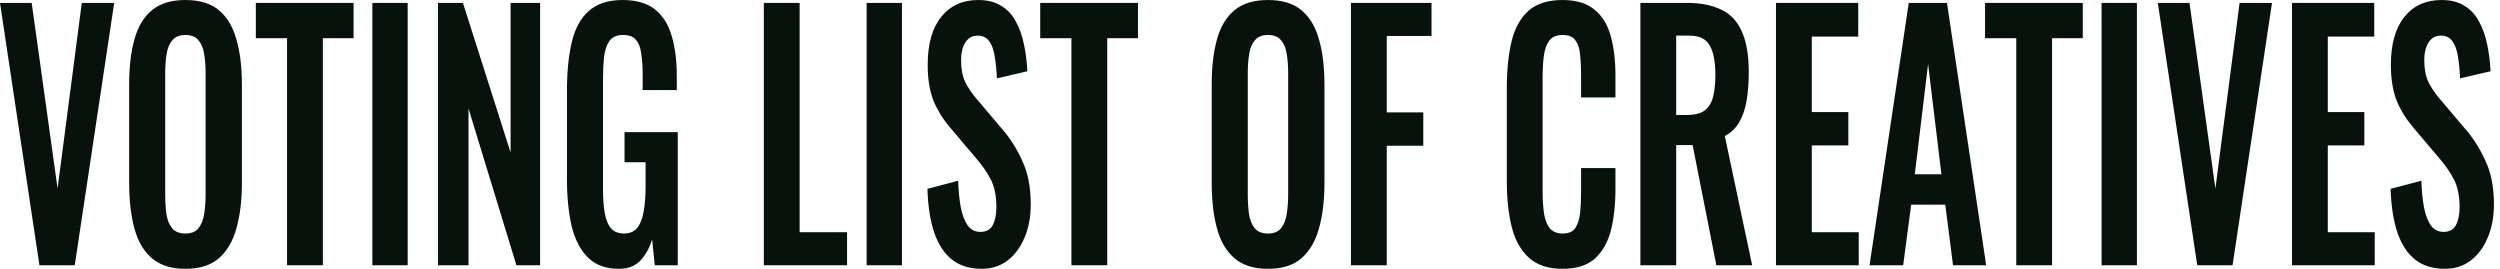 <svg width="372" height="40" viewBox="0 0 372 40" fill="none" xmlns="http://www.w3.org/2000/svg">
<path d="M5.868 39.47L0 0.434H4.716L8.568 28.048L12.168 0.434H16.992L11.124 39.47H5.868Z" fill="#08120D"/>
<path d="M27.57 40C25.506 40 23.862 39.486 22.638 38.458C21.414 37.43 20.538 35.952 20.01 34.024C19.482 32.096 19.218 29.815 19.218 27.181V12.578C19.218 9.944 19.482 7.695 20.01 5.831C20.538 3.936 21.414 2.49 22.638 1.494C23.862 0.498 25.506 0 27.57 0C29.682 0 31.338 0.498 32.538 1.494C33.762 2.49 34.638 3.936 35.166 5.831C35.718 7.695 35.994 9.944 35.994 12.578V27.229C35.994 29.831 35.718 32.096 35.166 34.024C34.638 35.92 33.762 37.398 32.538 38.458C31.338 39.486 29.682 40 27.57 40ZM27.57 34.747C28.458 34.747 29.106 34.49 29.514 33.976C29.946 33.462 30.234 32.755 30.378 31.855C30.522 30.956 30.594 29.976 30.594 28.916V10.94C30.594 9.847 30.522 8.867 30.378 8C30.234 7.133 29.946 6.458 29.514 5.976C29.106 5.462 28.458 5.205 27.57 5.205C26.73 5.205 26.094 5.462 25.662 5.976C25.23 6.458 24.942 7.133 24.798 8C24.654 8.867 24.582 9.847 24.582 10.94V28.916C24.582 29.976 24.642 30.956 24.762 31.855C24.906 32.755 25.194 33.462 25.626 33.976C26.058 34.49 26.706 34.747 27.57 34.747Z" fill="#08120D"/>
<path d="M42.711 39.47V5.687H38.067V0.434H52.611V5.687H48.039V39.47H42.711Z" fill="#08120D"/>
<path d="M55.407 39.47V0.434H60.663V39.47H55.407Z" fill="#08120D"/>
<path d="M65.177 39.47V0.434H68.885L75.977 22.699V0.434H80.369V39.47H76.841L69.713 16.145V39.47H65.177Z" fill="#08120D"/>
<path d="M92.103 40C90.183 40 88.659 39.454 87.531 38.361C86.403 37.269 85.587 35.727 85.083 33.735C84.603 31.711 84.363 29.333 84.363 26.602V13.494C84.363 10.699 84.603 8.289 85.083 6.265C85.563 4.241 86.403 2.699 87.603 1.639C88.827 0.546 90.507 0 92.643 0C94.635 0 96.219 0.45 97.395 1.349C98.571 2.249 99.411 3.55 99.915 5.253C100.443 6.924 100.707 8.964 100.707 11.373V13.398H95.631V11.181C95.631 9.928 95.559 8.851 95.415 7.952C95.295 7.052 95.031 6.378 94.623 5.928C94.239 5.446 93.603 5.205 92.715 5.205C91.779 5.205 91.095 5.51 90.663 6.12C90.255 6.731 89.991 7.534 89.871 8.53C89.775 9.526 89.727 10.618 89.727 11.807V28.145C89.727 29.494 89.811 30.667 89.979 31.663C90.147 32.659 90.459 33.43 90.915 33.976C91.371 34.49 92.019 34.747 92.859 34.747C93.723 34.747 94.383 34.458 94.839 33.88C95.295 33.301 95.607 32.498 95.775 31.47C95.967 30.442 96.063 29.221 96.063 27.807V24.145H92.931V19.663H100.851V39.47H97.431L97.035 35.614C96.651 36.9 96.063 37.96 95.271 38.795C94.503 39.598 93.447 40 92.103 40Z" fill="#08120D"/>
<path d="M113.658 39.47V0.434H118.986V34.554H126.042V39.47H113.658Z" fill="#08120D"/>
<path d="M128.954 39.47V0.434H134.21V39.47H128.954Z" fill="#08120D"/>
<path d="M146.068 40C144.316 40 142.852 39.55 141.676 38.651C140.5 37.719 139.612 36.37 139.012 34.602C138.412 32.835 138.076 30.667 138.004 28.096L142.576 26.892C142.624 28.402 142.756 29.735 142.972 30.892C143.212 32.048 143.56 32.948 144.016 33.59C144.496 34.201 145.12 34.506 145.888 34.506C146.752 34.506 147.364 34.169 147.724 33.494C148.084 32.787 148.264 31.904 148.264 30.843C148.264 29.141 147.976 27.743 147.4 26.651C146.824 25.558 146.056 24.466 145.096 23.373L141.424 19.036C140.392 17.847 139.564 16.53 138.94 15.084C138.34 13.606 138.04 11.791 138.04 9.639C138.04 6.554 138.712 4.177 140.056 2.506C141.4 0.835 143.236 0 145.564 0C146.932 0 148.072 0.289 148.984 0.867C149.896 1.414 150.616 2.185 151.144 3.181C151.696 4.177 152.104 5.317 152.368 6.602C152.632 7.855 152.8 9.189 152.872 10.602L148.336 11.663C148.288 10.442 148.18 9.349 148.012 8.386C147.868 7.422 147.592 6.667 147.184 6.12C146.8 5.574 146.224 5.301 145.456 5.301C144.664 5.301 144.052 5.655 143.62 6.361C143.212 7.036 143.008 7.888 143.008 8.916C143.008 10.233 143.212 11.325 143.62 12.193C144.028 13.028 144.616 13.896 145.384 14.795L149.02 19.084C150.22 20.434 151.24 22.024 152.08 23.855C152.944 25.655 153.376 27.839 153.376 30.41C153.376 32.273 153.064 33.928 152.44 35.373C151.84 36.819 150.988 37.96 149.884 38.795C148.804 39.598 147.532 40 146.068 40Z" fill="#08120D"/>
<path d="M159.429 39.47V5.687H154.785V0.434H169.329V5.687H164.757V39.47H159.429Z" fill="#08120D"/>
<path d="M188.656 40C186.592 40 184.948 39.486 183.724 38.458C182.5 37.43 181.624 35.952 181.096 34.024C180.568 32.096 180.304 29.815 180.304 27.181V12.578C180.304 9.944 180.568 7.695 181.096 5.831C181.624 3.936 182.5 2.49 183.724 1.494C184.948 0.498 186.592 0 188.656 0C190.768 0 192.424 0.498 193.624 1.494C194.848 2.49 195.724 3.936 196.252 5.831C196.804 7.695 197.08 9.944 197.08 12.578V27.229C197.08 29.831 196.804 32.096 196.252 34.024C195.724 35.92 194.848 37.398 193.624 38.458C192.424 39.486 190.768 40 188.656 40ZM188.656 34.747C189.544 34.747 190.192 34.49 190.6 33.976C191.032 33.462 191.32 32.755 191.464 31.855C191.608 30.956 191.68 29.976 191.68 28.916V10.94C191.68 9.847 191.608 8.867 191.464 8C191.32 7.133 191.032 6.458 190.6 5.976C190.192 5.462 189.544 5.205 188.656 5.205C187.816 5.205 187.18 5.462 186.748 5.976C186.316 6.458 186.028 7.133 185.884 8C185.74 8.867 185.668 9.847 185.668 10.94V28.916C185.668 29.976 185.728 30.956 185.848 31.855C185.992 32.755 186.28 33.462 186.712 33.976C187.144 34.49 187.792 34.747 188.656 34.747Z" fill="#08120D"/>
<path d="M201.021 39.47V0.434H213.009V5.349H206.349V16.723H211.785V21.687H206.349V39.47H201.021Z" fill="#08120D"/>
<path d="M232.494 40C230.358 40 228.678 39.438 227.454 38.313C226.254 37.189 225.414 35.663 224.934 33.735C224.454 31.775 224.214 29.526 224.214 26.988V13.06C224.214 10.394 224.454 8.08 224.934 6.12C225.414 4.161 226.254 2.651 227.454 1.59C228.678 0.53 230.358 0 232.494 0C234.51 0 236.082 0.466 237.21 1.398C238.362 2.297 239.178 3.598 239.658 5.301C240.138 7.004 240.378 8.98 240.378 11.229V14.506H235.266V11.133C235.266 10.04 235.218 9.044 235.122 8.145C235.05 7.245 234.822 6.538 234.438 6.024C234.078 5.478 233.442 5.205 232.53 5.205C231.618 5.205 230.946 5.494 230.514 6.072C230.106 6.618 229.842 7.373 229.722 8.337C229.602 9.269 229.542 10.329 229.542 11.518V28.482C229.542 29.896 229.626 31.068 229.794 32C229.962 32.9 230.262 33.59 230.694 34.072C231.15 34.522 231.762 34.747 232.53 34.747C233.418 34.747 234.042 34.474 234.402 33.928C234.786 33.349 235.026 32.594 235.122 31.663C235.218 30.731 235.266 29.687 235.266 28.53V25.012H240.378V28.145C240.378 30.458 240.15 32.514 239.694 34.313C239.238 36.08 238.434 37.478 237.282 38.506C236.154 39.502 234.558 40 232.494 40Z" fill="#08120D"/>
<path d="M244.088 39.47V0.434H251.072C253.04 0.434 254.696 0.755 256.04 1.398C257.408 2.008 258.44 3.068 259.136 4.578C259.856 6.088 260.216 8.145 260.216 10.747C260.216 12.321 260.108 13.735 259.892 14.988C259.676 16.241 259.304 17.317 258.776 18.217C258.272 19.084 257.564 19.759 256.652 20.241L260.72 39.47H255.392L251.864 21.59H249.416V39.47H244.088ZM249.416 17.108H251.072C252.104 17.108 252.92 16.916 253.52 16.53C254.144 16.112 254.588 15.47 254.852 14.602C255.116 13.703 255.248 12.562 255.248 11.181C255.248 9.221 254.972 7.759 254.42 6.795C253.892 5.799 252.872 5.301 251.36 5.301H249.416V17.108Z" fill="#08120D"/>
<path d="M264.267 39.47V0.434H276.507V5.446H269.595V16.675H275.031V21.639H269.595V34.554H276.579V39.47H264.267Z" fill="#08120D"/>
<path d="M278.19 39.47L284.022 0.434H289.71L295.542 39.47H290.61L289.458 30.458H284.382L283.194 39.47H278.19ZM284.922 25.928H288.882L286.902 9.542L284.922 25.928Z" fill="#08120D"/>
<path d="M300.019 39.47V5.687H295.375V0.434H309.919V5.687H305.347V39.47H300.019Z" fill="#08120D"/>
<path d="M312.716 39.47V0.434H317.972V39.47H312.716Z" fill="#08120D"/>
<path d="M326.95 39.47L321.082 0.434H325.798L329.65 28.048L333.25 0.434H338.074L332.206 39.47H326.95Z" fill="#08120D"/>
<path d="M341.049 39.47V0.434H353.289V5.446H346.377V16.675H351.813V21.639H346.377V34.554H353.361V39.47H341.049Z" fill="#08120D"/>
<path d="M363.791 40C362.039 40 360.575 39.55 359.399 38.651C358.223 37.719 357.335 36.37 356.735 34.602C356.135 32.835 355.799 30.667 355.727 28.096L360.299 26.892C360.347 28.402 360.479 29.735 360.695 30.892C360.935 32.048 361.283 32.948 361.739 33.59C362.219 34.201 362.843 34.506 363.611 34.506C364.475 34.506 365.087 34.169 365.447 33.494C365.807 32.787 365.987 31.904 365.987 30.843C365.987 29.141 365.699 27.743 365.123 26.651C364.547 25.558 363.779 24.466 362.819 23.373L359.147 19.036C358.115 17.847 357.287 16.53 356.663 15.084C356.063 13.606 355.763 11.791 355.763 9.639C355.763 6.554 356.435 4.177 357.779 2.506C359.123 0.835 360.959 0 363.287 0C364.655 0 365.795 0.289 366.707 0.867C367.619 1.414 368.339 2.185 368.867 3.181C369.419 4.177 369.827 5.317 370.091 6.602C370.355 7.855 370.523 9.189 370.595 10.602L366.059 11.663C366.011 10.442 365.903 9.349 365.735 8.386C365.591 7.422 365.315 6.667 364.907 6.12C364.523 5.574 363.947 5.301 363.179 5.301C362.387 5.301 361.775 5.655 361.343 6.361C360.935 7.036 360.731 7.888 360.731 8.916C360.731 10.233 360.935 11.325 361.343 12.193C361.751 13.028 362.339 13.896 363.107 14.795L366.743 19.084C367.943 20.434 368.963 22.024 369.803 23.855C370.667 25.655 371.099 27.839 371.099 30.41C371.099 32.273 370.787 33.928 370.163 35.373C369.563 36.819 368.711 37.96 367.607 38.795C366.527 39.598 365.255 40 363.791 40Z" fill="#08120D"/>
</svg>
